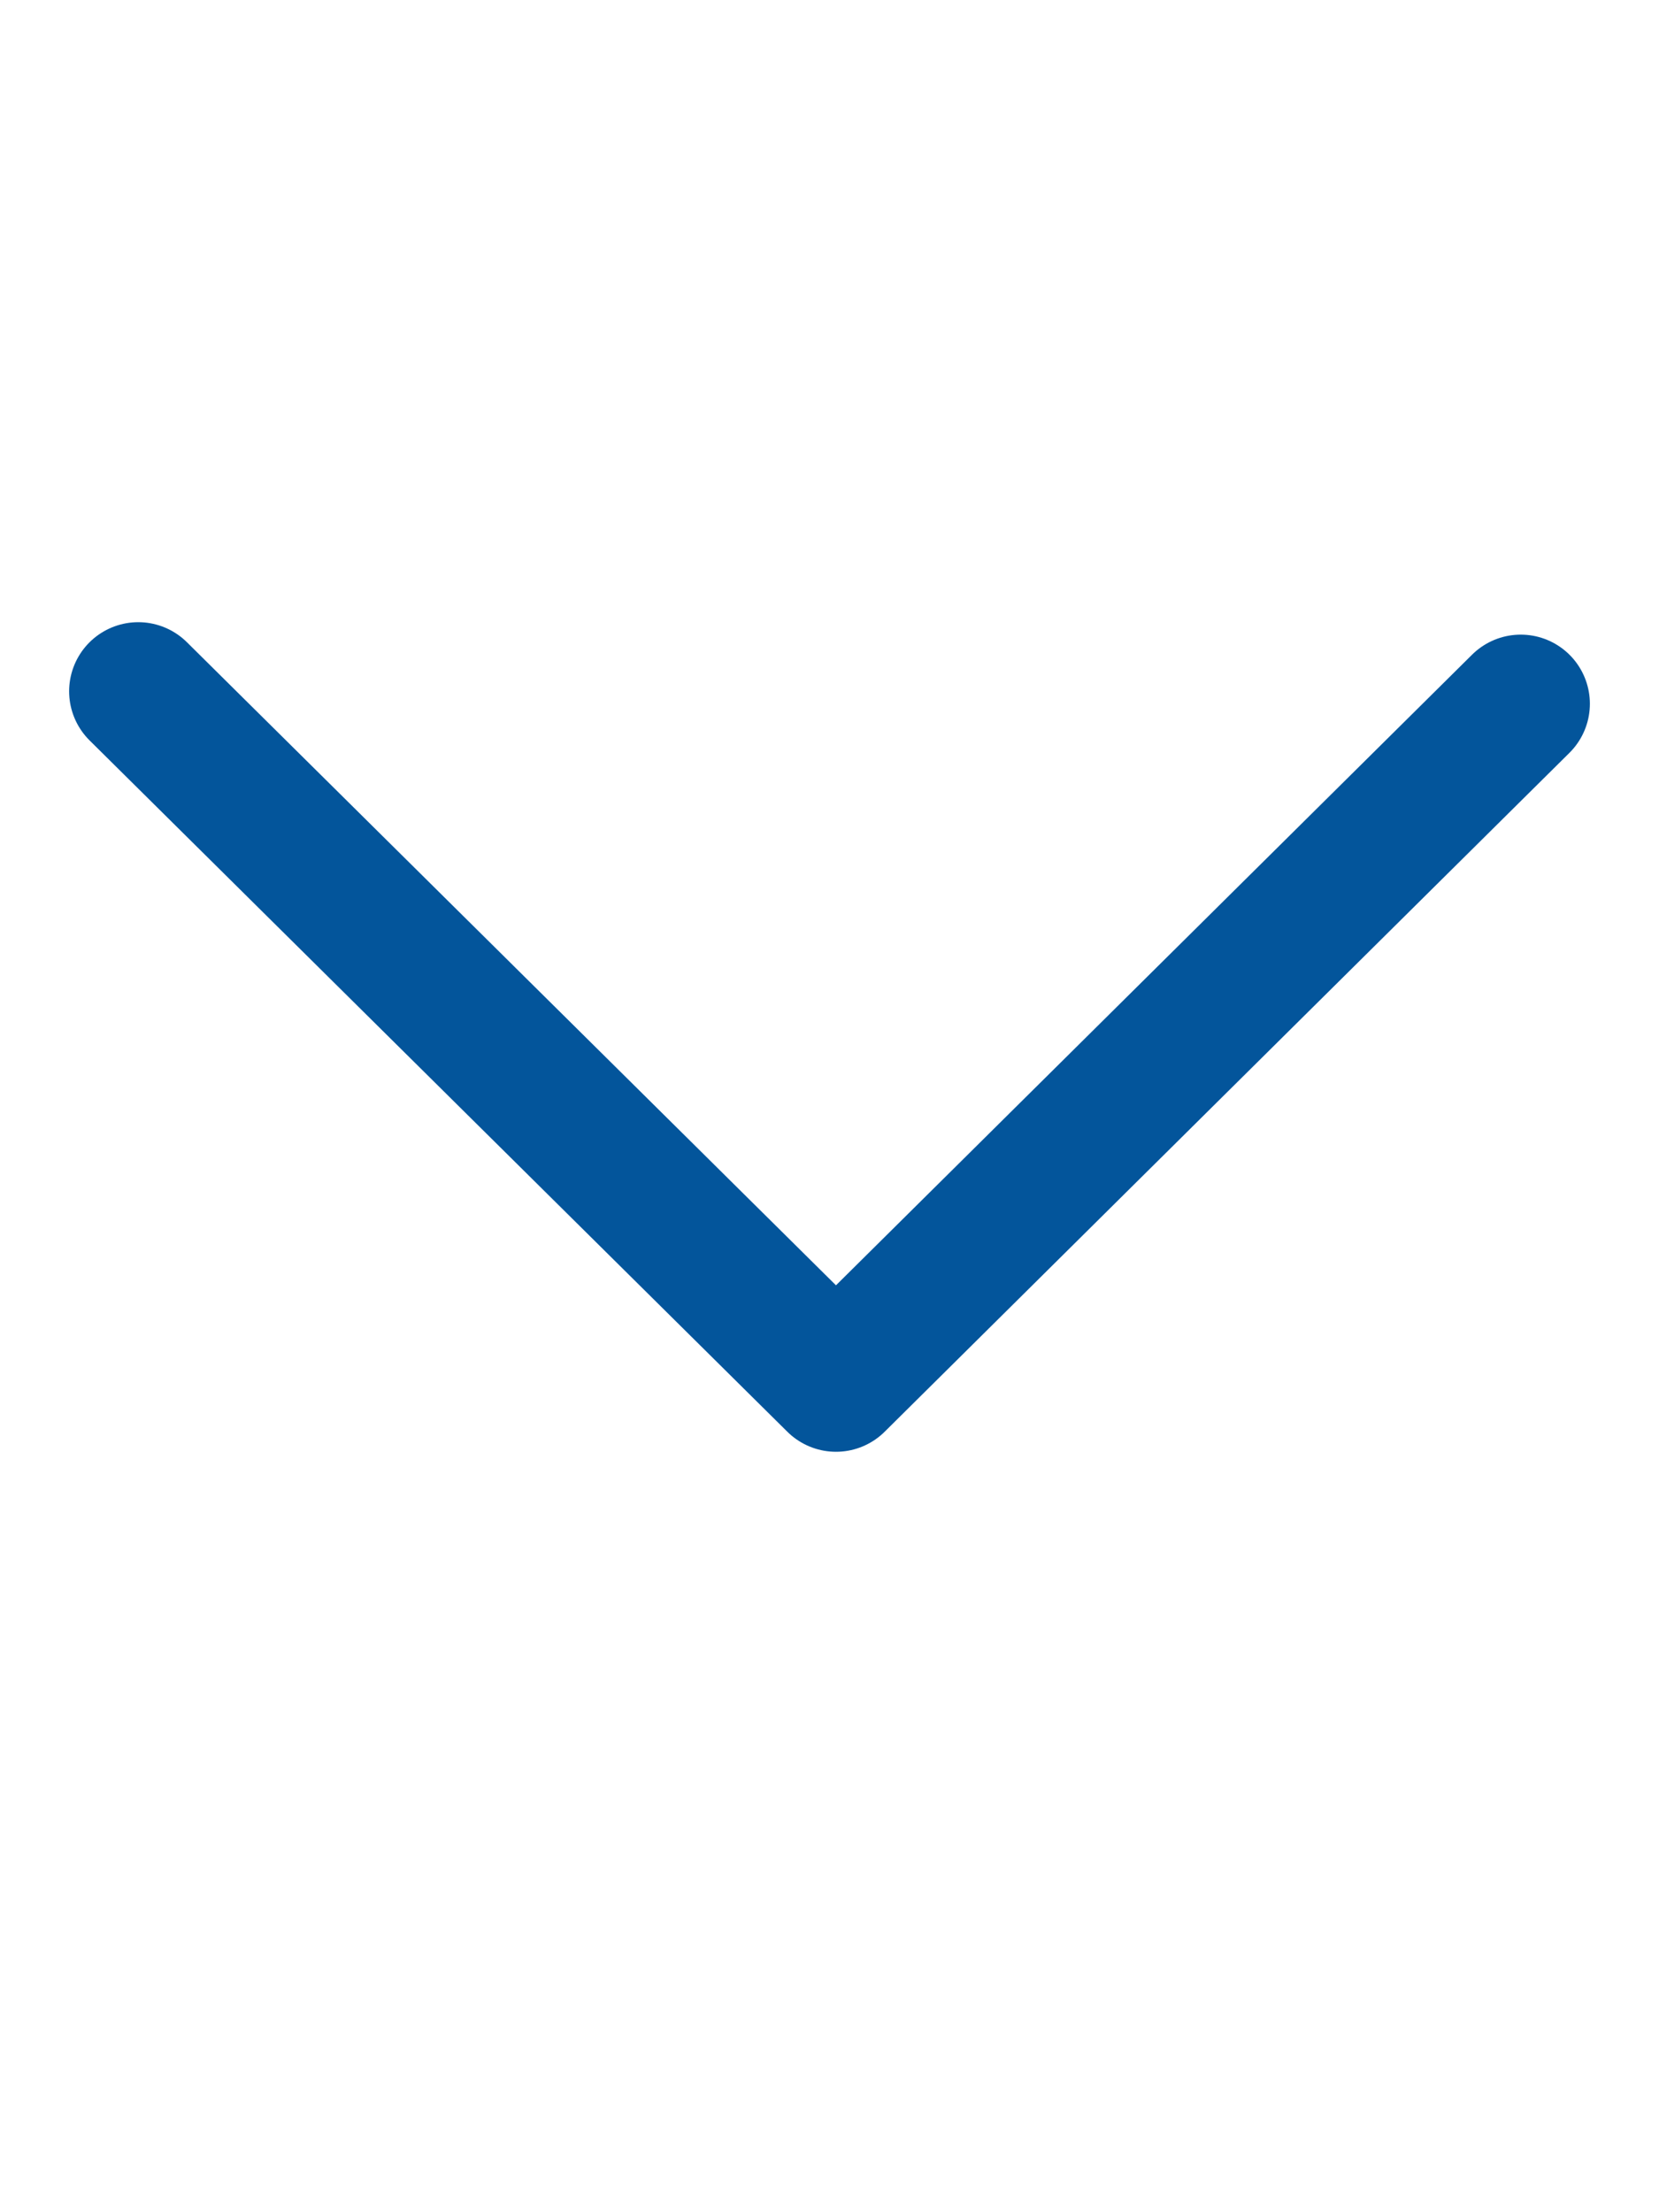<svg xmlns="http://www.w3.org/2000/svg" width="12" height="16" viewBox="0 0 12 16">
    <path fill="none" fill-rule="evenodd" stroke="#03559B" stroke-linecap="round" stroke-linejoin="round" d="M1 5l5.047 5L11 5.09"/>
</svg>
